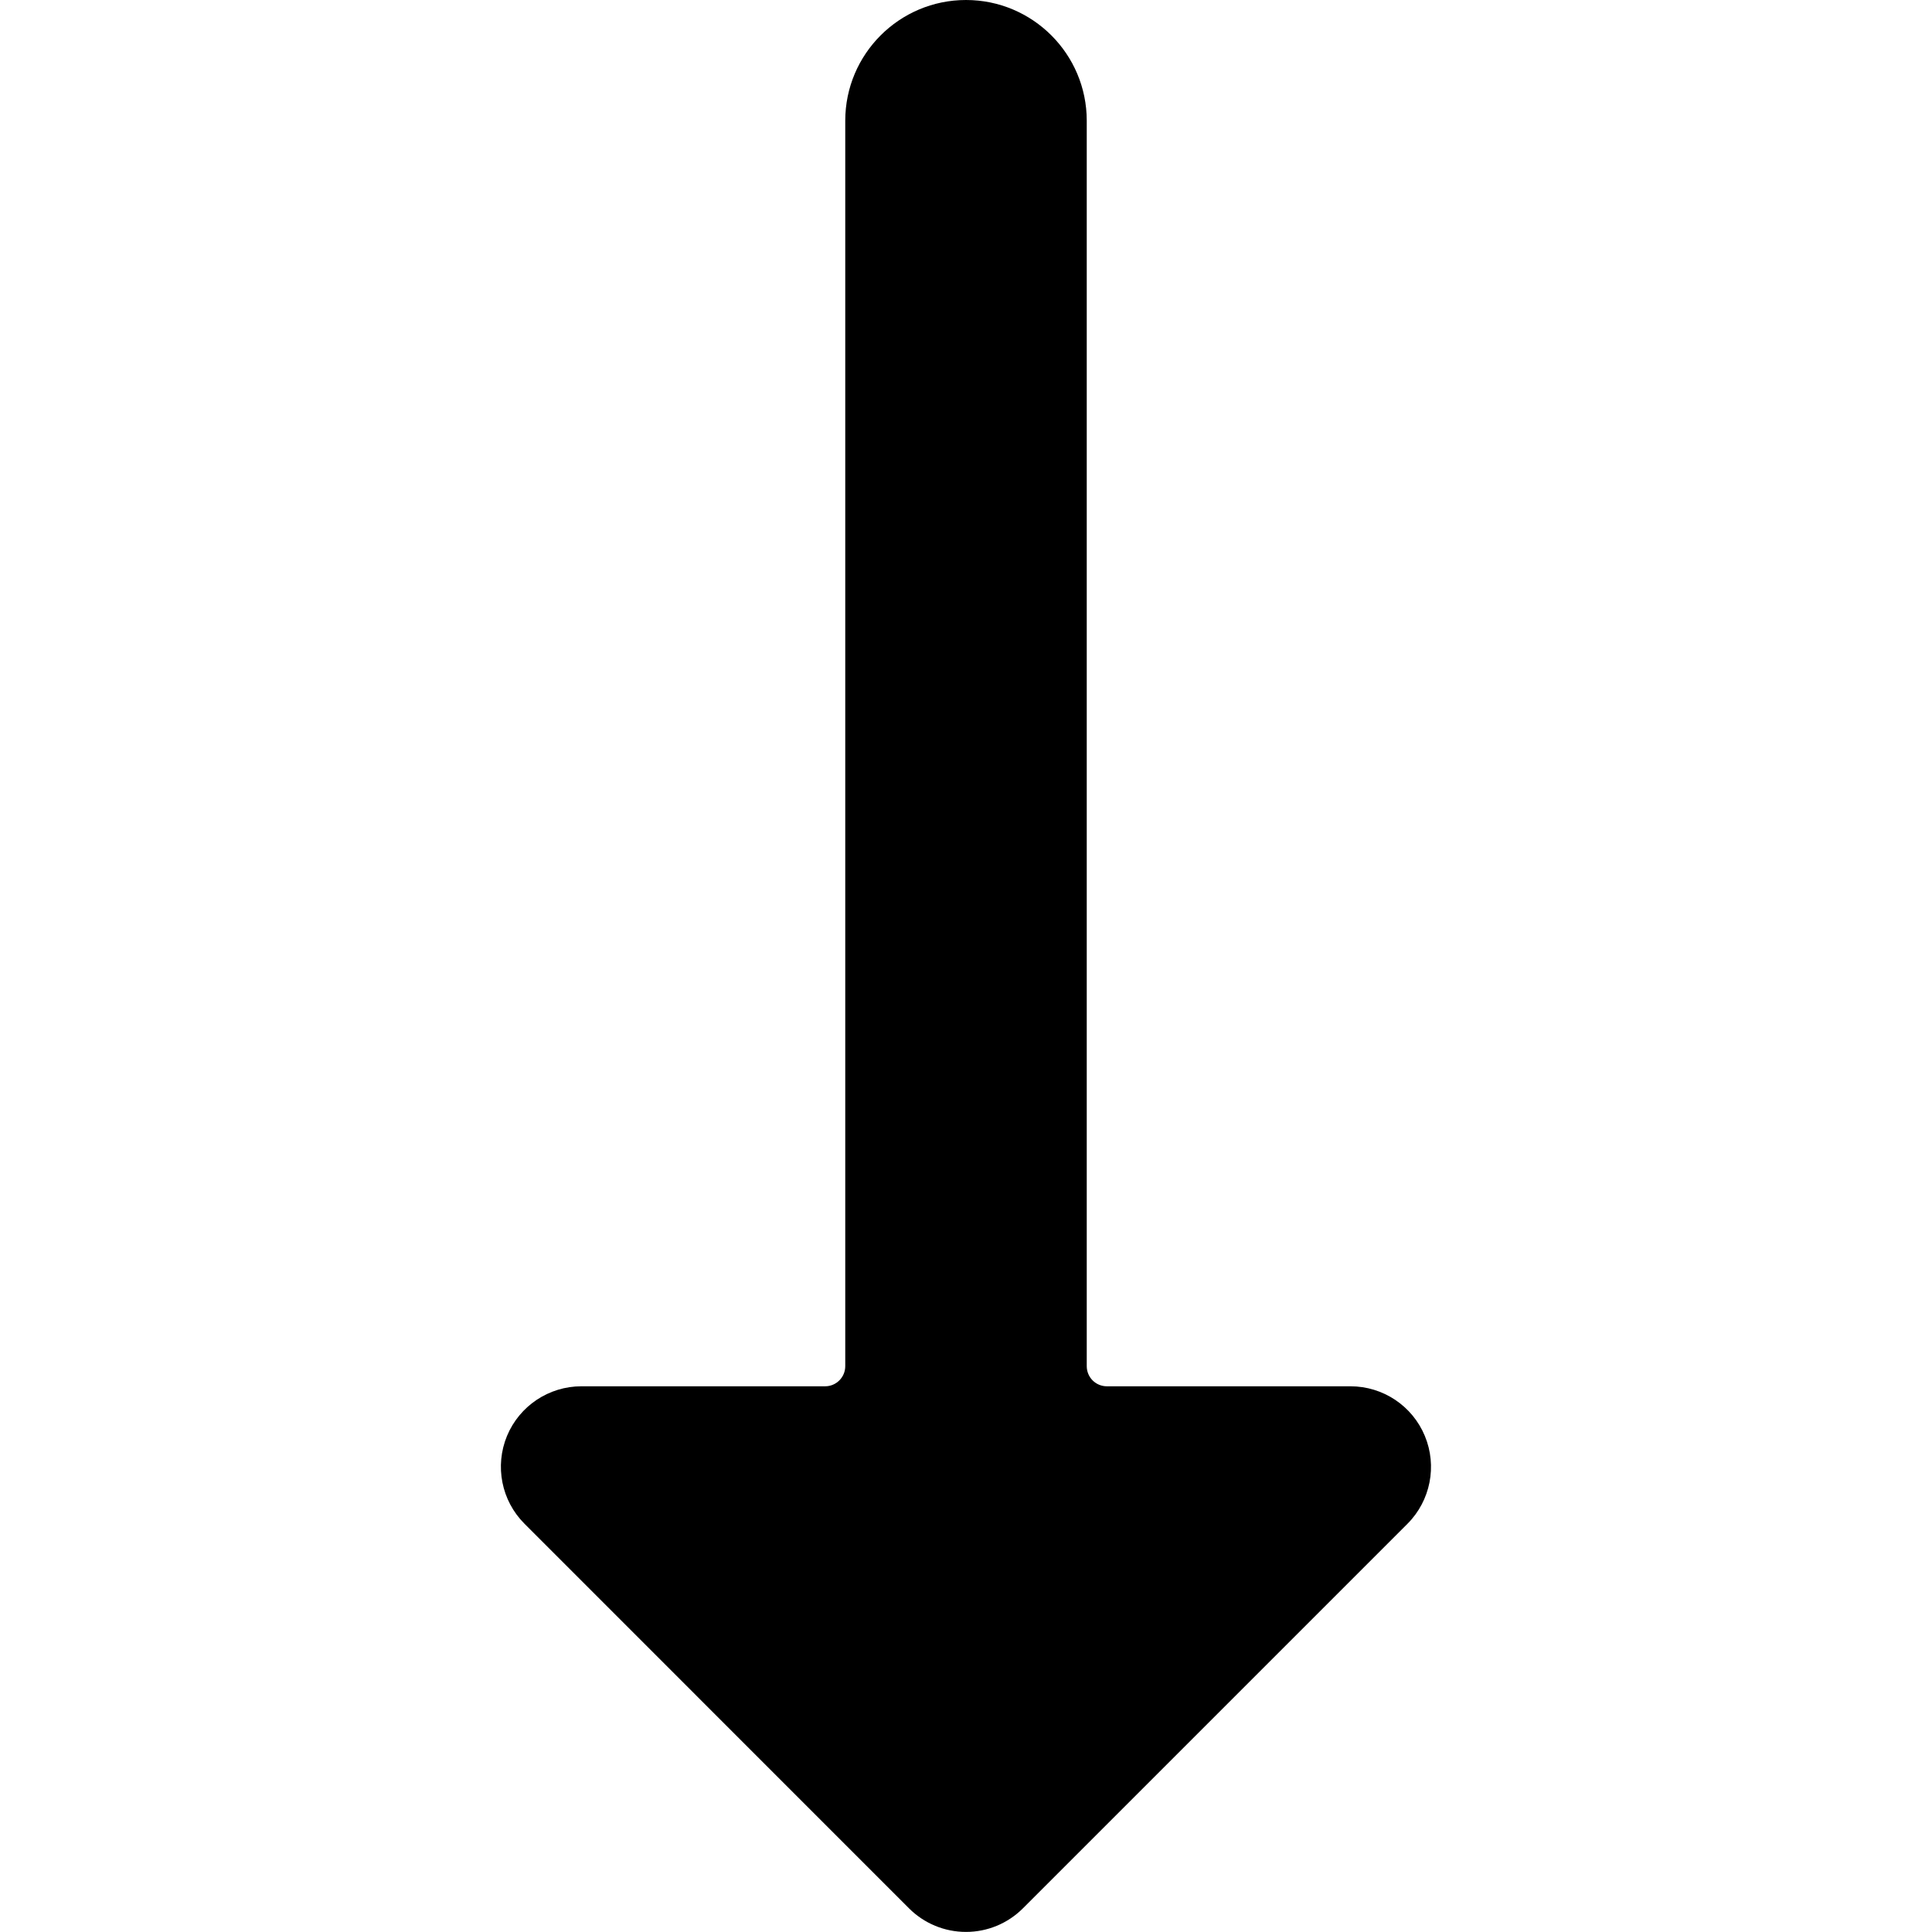 <?xml version="1.0" encoding="UTF-8"?>
<svg width="24px" height="24px" viewBox="0 0 24 24" version="1.1" xmlns="http://www.w3.org/2000/svg" xmlns:xlink="http://www.w3.org/1999/xlink">
    <!-- Generator: Sketch 51.3 (57544) - http://www.bohemiancoding.com/sketch -->
    <title>arrow-down</title>
    <desc>Created with Sketch.</desc>
    <defs></defs>
    <g id="Symbols" stroke="none" stroke-width="1" fill="none" fill-rule="evenodd">
        <g id="icon/arrow/down" fill="#000000" fill-rule="nonzero">
            <g id="keyboard-arrow-down" transform="translate(6, 0)">
                <path d="M11.7,17.838 C11.545,17.464 11.18,17.221 10.776,17.221 L7.75,17.221 C7.684,17.221 7.62,17.195 7.573,17.148 C7.526,17.101 7.5,17.037 7.5,16.971 L7.5,1.5 C7.5,0.672 6.828,5.07265313e-17 6,0 C5.172,-5.07265313e-17 4.5,0.672 4.5,1.5 L4.5,16.971 C4.5,17.109 4.388,17.221 4.25,17.221 L1.222,17.221 C0.818,17.221 0.453,17.465 0.298,17.838 C0.144,18.212 0.229,18.642 0.515,18.928 L5.292,23.706 C5.48,23.894 5.734,23.999 6,23.999 C6.265,23.999 6.519,23.894 6.707,23.706 L11.485,18.928 C11.77,18.642 11.855,18.211 11.7,17.838 Z" id="Shape"></path>
            </g>
        </g>
    </g>
</svg>